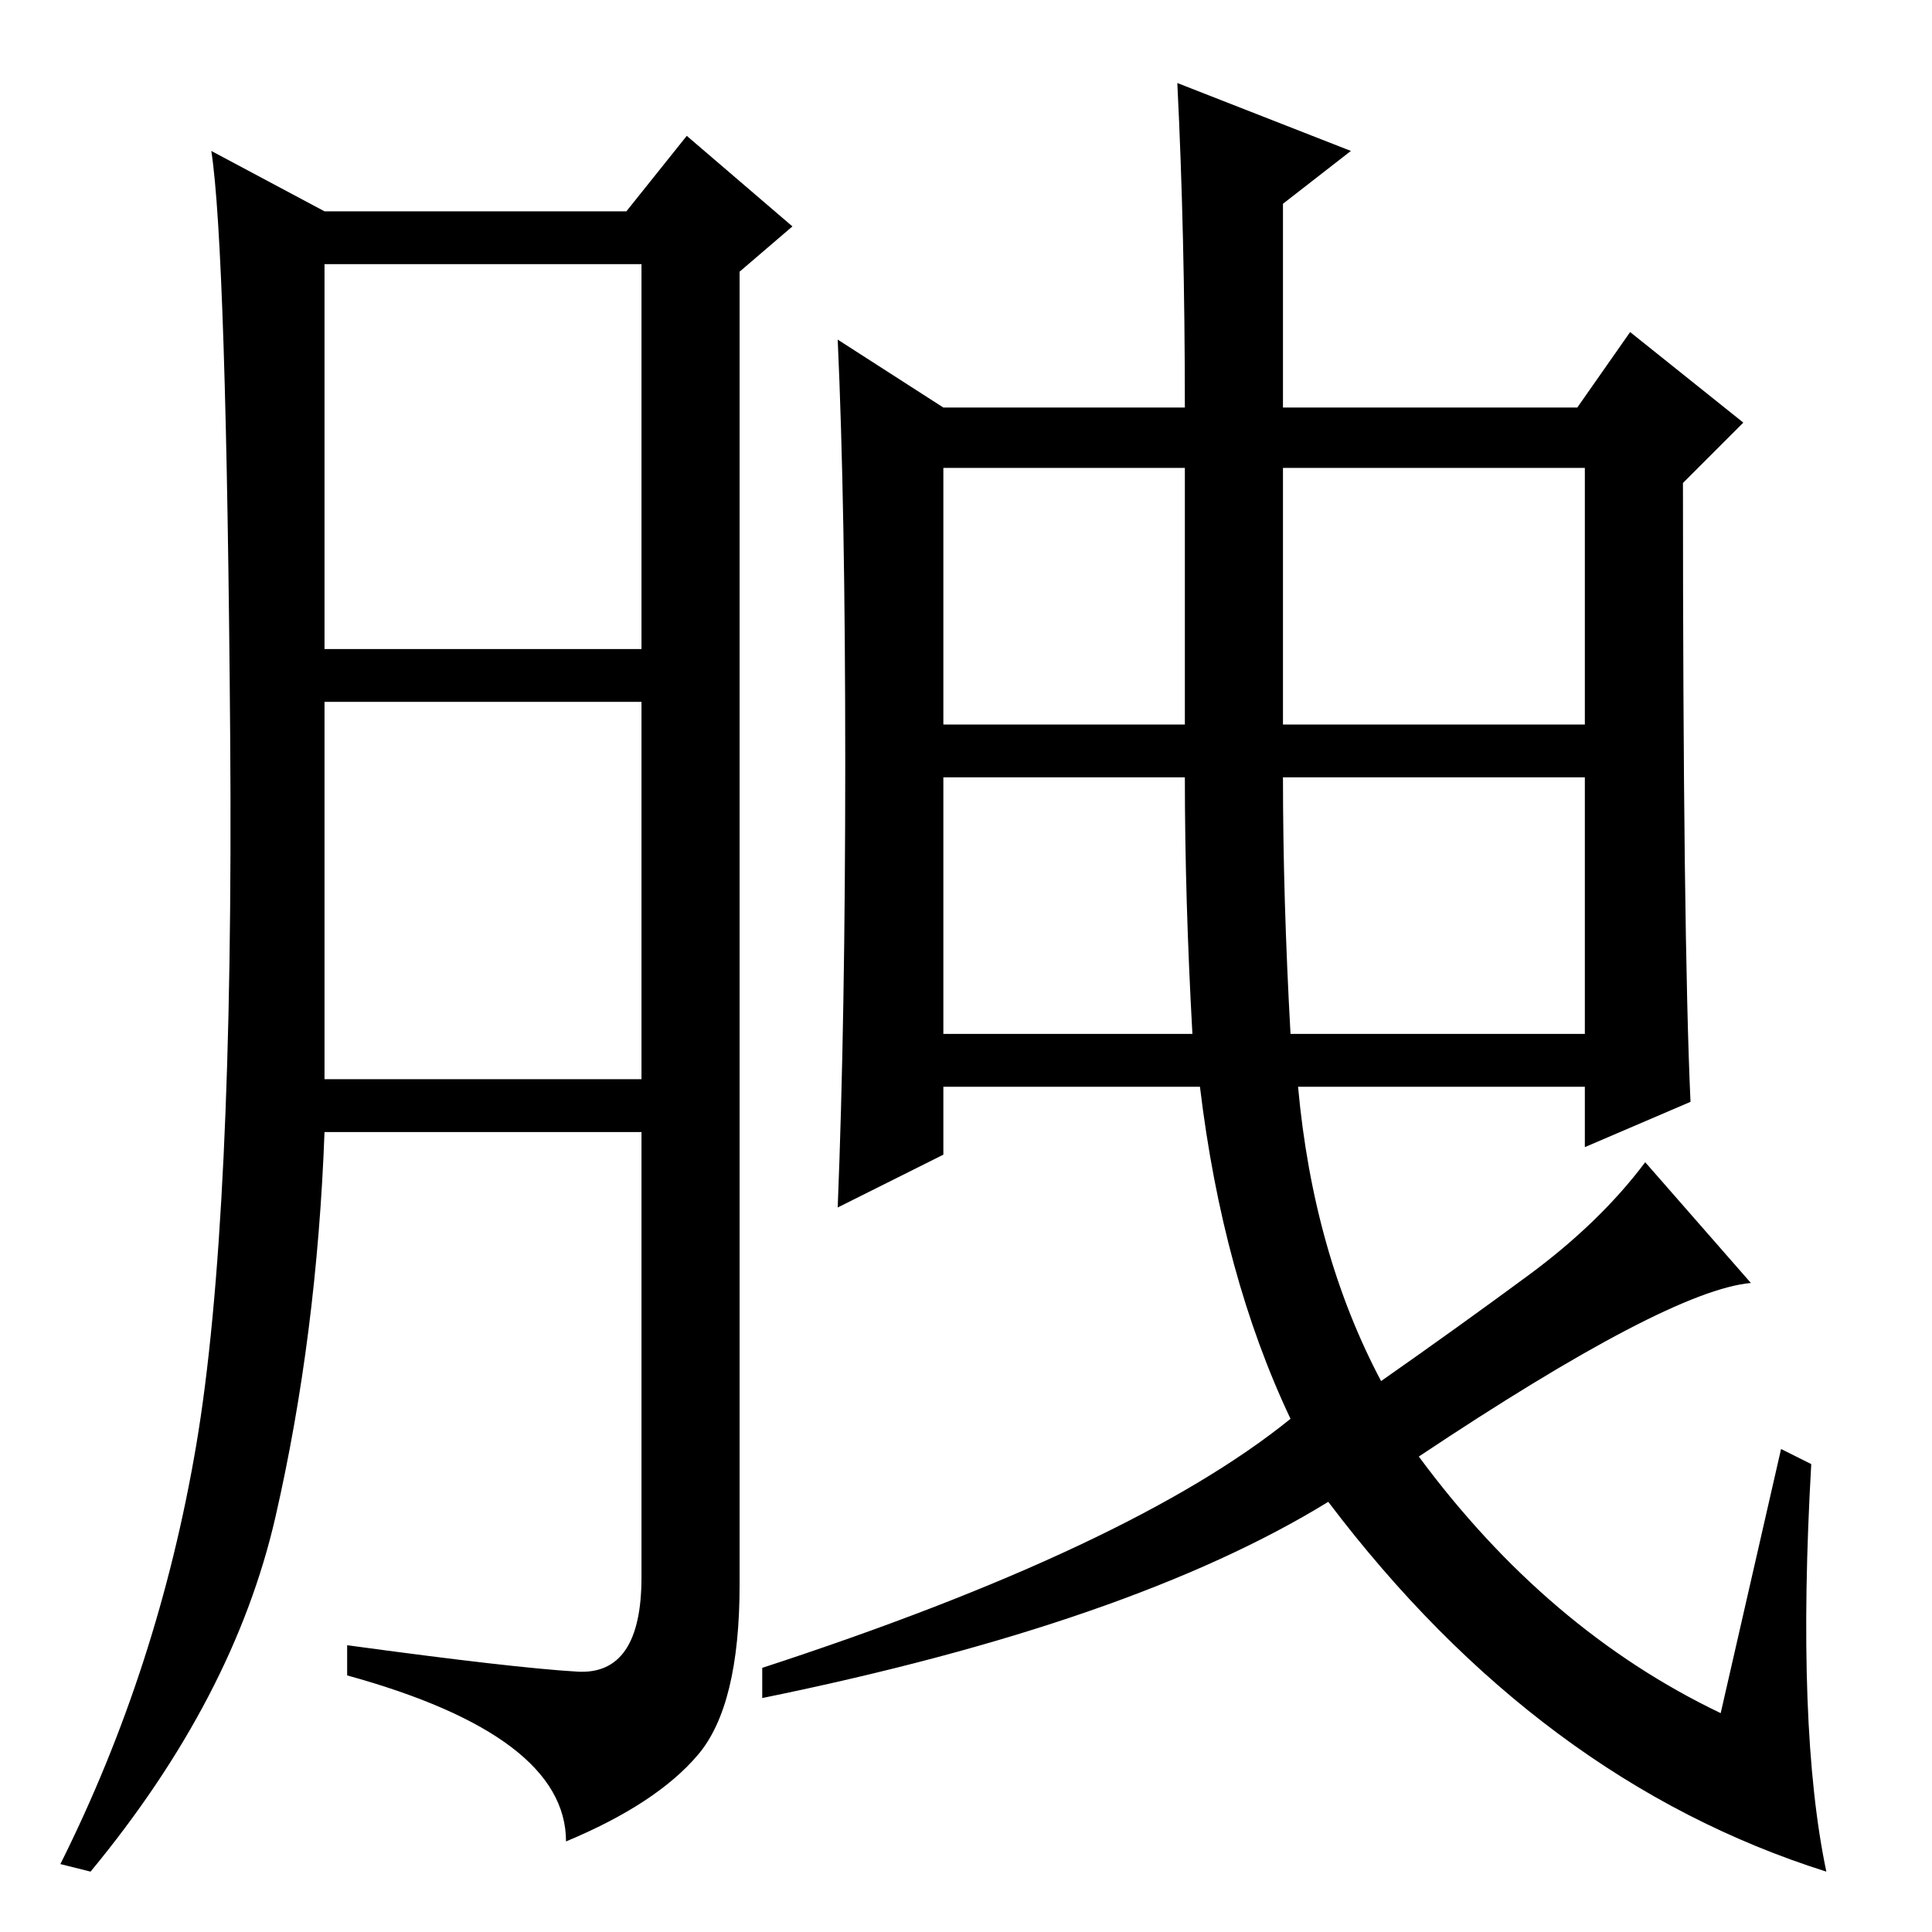 <?xml version="1.0" standalone="no"?>
<!DOCTYPE svg PUBLIC "-//W3C//DTD SVG 1.1//EN" "http://www.w3.org/Graphics/SVG/1.1/DTD/svg11.dtd" >
<svg xmlns="http://www.w3.org/2000/svg" xmlns:xlink="http://www.w3.org/1999/xlink" version="1.1" viewBox="0 -36 256 256">
  <g transform="matrix(1 0 0 -1 0 220)">
   <path fill="currentColor"
d="M76.5 34.5q8.5 -0.5 8.5 12.5v59h-42q-1 -27 -6.5 -51t-24.5 -47l-4 1q13 26 18 55.5t4.5 94t-2.5 77.5l15 -8h40l8 10l14 -12l-7 -6v-174q0 -16 -5.5 -22.5t-17.5 -11.5q0 14 -29 22v4q22 -3 30.5 -3.5zM43 170h42v51h-42v-51zM43 113h42v50h-42v-50zM224 110l-14 -6v8
h-38q2 -22 11 -39q10 7 19.5 14t15.5 15l14 -16q-11 -1 -44 -23q17 -23 40 -34l8 35l4 -2q-2 -35 2 -54q-38 12 -66 49q-26 -16 -75 -26v4q49 16 70 33q-9 19 -12 44h-34v-9l-14 -7q1 25 1 59t-1 56l14 -9h32q0 23 -1 43l23 -9l-9 -7v-27h39l7 10l15 -12l-8 -8q0 -60 1 -82z
M125 160h32v34h-32v-34zM170 160h40v34h-40v-34zM171 119h39v34h-40q0 -16 1 -34zM125 119h33q-1 18 -1 34h-32v-34z" />
  </g>

</svg>
